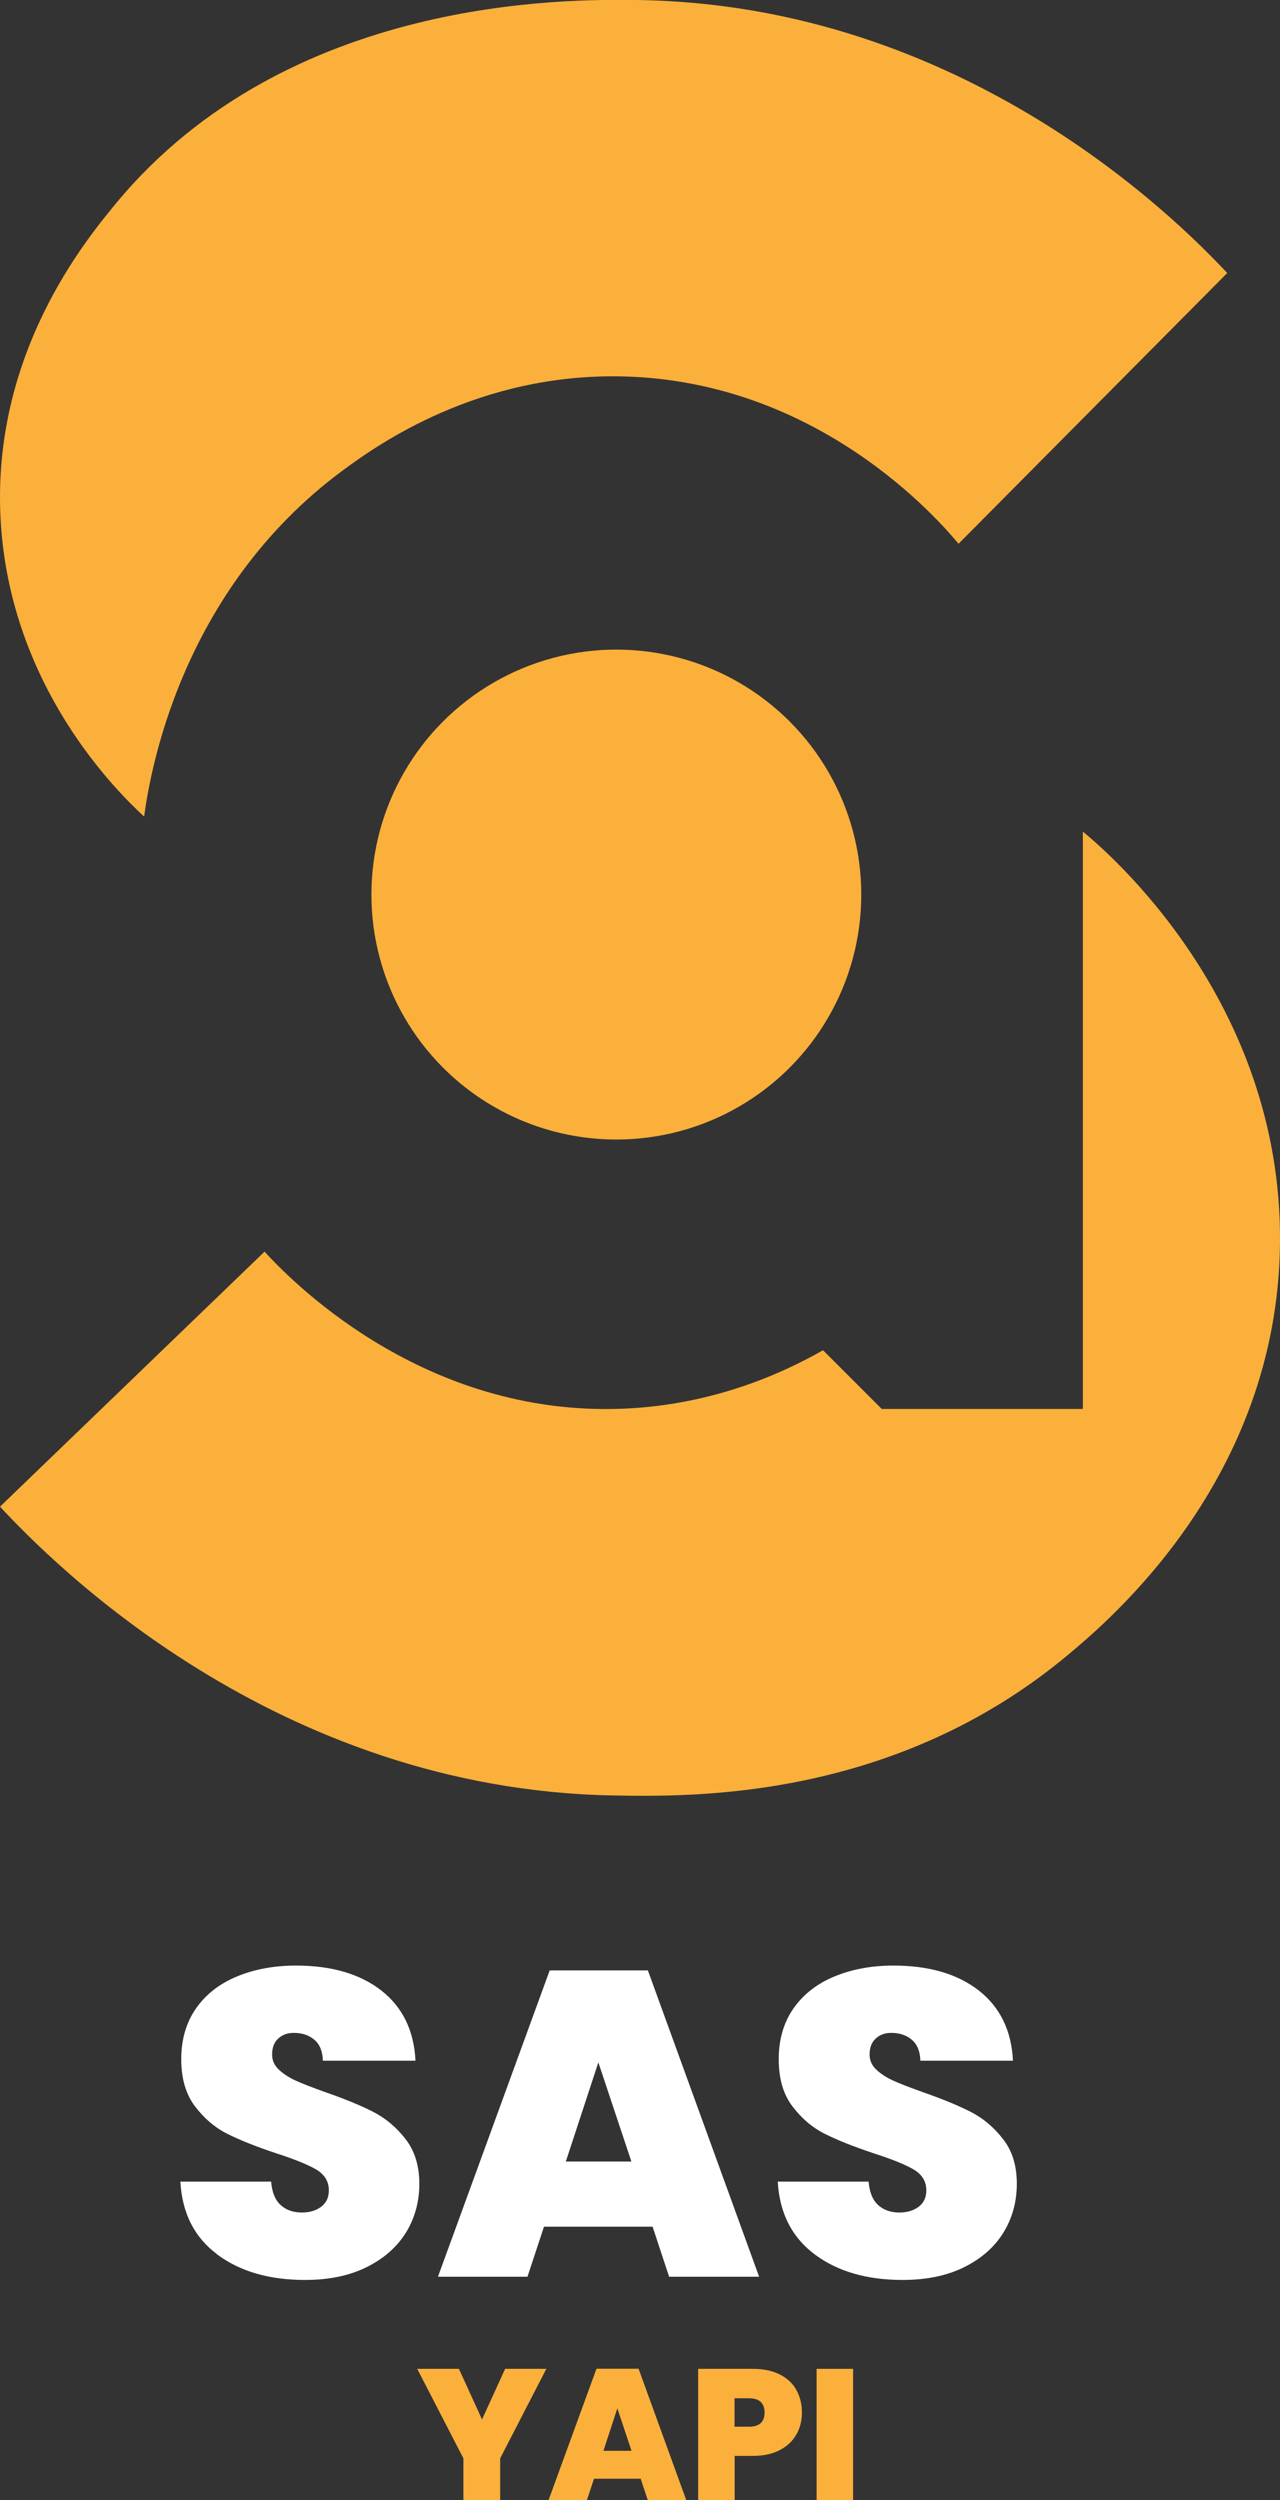 <?xml version="1.0" encoding="UTF-8"?>
<svg id="katman_2" data-name="katman 2" xmlns="http://www.w3.org/2000/svg" viewBox="0 0 103.11 201.37">
  <rect x="0" y="0" width="103.11" height="201.37" fill="#333333" stroke="none"/>
  <defs>
    <style>
      .cls-1 {
        fill: #fff;
      }

      .cls-2 {
        fill: #fbb03b;
      }
    </style>
  </defs>
  <g id="katman_1" data-name="katman 1">
    <g>
      <g id="katman_1-2" data-name="katman 1">
        <g>
          <circle class="cls-2" cx="49.65" cy="72.05" r="19.73"/>
          <path class="cls-2" d="M87.23,66.97v46.51h-16.2l-4.73-4.73c-3.25,1.85-9.16,4.59-16.87,4.73-15.9.3-26.31-10.7-28.12-12.67L0,121.35c4.19,4.5,22.16,22.78,49.43,23.26,6.35.11,22.64.39,36.68-11.39,3.26-2.74,16.87-14.15,17-33.2.14-19.47-13.91-31.42-15.88-33.04h0Z"/>
          <path class="cls-2" d="M77.21,43.8l21.65-21.81C95,17.87,77.66.31,51.22,0c-5.43-.06-28.03-.32-41.86,16.36C6.92,19.32-.75,28.57.06,42.03c.81,13.37,9.42,21.77,11.55,23.74.43-3.19,2.78-18.13,16.04-27.91,2.73-2.01,10.89-7.85,22.62-7.54,15.76.42,25.38,11.6,26.94,13.47h0Z"/>
        </g>
      </g>
      <g>
        <path class="cls-1" d="M17.5,181.57c-1.84-1.37-2.83-3.32-2.97-5.86h7.31c.07.86.33,1.49.77,1.89.44.4,1.01.6,1.71.6.63,0,1.15-.16,1.56-.47.41-.32.61-.75.61-1.31,0-.72-.34-1.28-1.01-1.68-.68-.4-1.77-.84-3.29-1.33-1.61-.54-2.91-1.06-3.9-1.56-.99-.5-1.85-1.24-2.59-2.21-.73-.97-1.1-2.23-1.1-3.8s.4-2.95,1.19-4.08c.79-1.13,1.89-1.99,3.29-2.57,1.4-.58,2.99-.88,4.76-.88,2.87,0,5.16.67,6.88,2.01,1.71,1.34,2.63,3.23,2.75,5.65h-7.46c-.02-.75-.25-1.31-.68-1.68-.43-.37-.99-.56-1.66-.56-.51,0-.93.15-1.26.46-.33.3-.49.73-.49,1.29,0,.47.18.87.54,1.21.36.34.81.63,1.35.88s1.33.55,2.38.93c1.56.54,2.85,1.07,3.87,1.59,1.01.52,1.89,1.26,2.62,2.21.73.94,1.1,2.14,1.1,3.59s-.37,2.79-1.1,3.96c-.74,1.17-1.8,2.09-3.19,2.77s-3.03,1.01-4.92,1.01c-2.87,0-5.23-.68-7.07-2.05Z"/>
        <path class="cls-1" d="M52.57,179.34h-8.75l-1.33,4.03h-7.21l9-24.67h7.91l8.96,24.67h-7.25l-1.33-4.03ZM50.86,174.09l-2.66-7.98-2.62,7.98h5.29Z"/>
        <path class="cls-1" d="M65.63,181.57c-1.84-1.37-2.83-3.32-2.98-5.86h7.32c.07.86.33,1.49.77,1.89.44.4,1.02.6,1.71.6.63,0,1.15-.16,1.56-.47.41-.32.61-.75.61-1.31,0-.72-.34-1.28-1.01-1.68s-1.77-.84-3.29-1.33c-1.61-.54-2.91-1.06-3.9-1.56-.99-.5-1.86-1.24-2.59-2.21-.74-.97-1.1-2.23-1.1-3.8s.4-2.95,1.19-4.08,1.89-1.99,3.29-2.57c1.4-.58,2.99-.88,4.76-.88,2.87,0,5.16.67,6.88,2.01,1.71,1.34,2.63,3.23,2.75,5.65h-7.46c-.02-.75-.25-1.31-.68-1.68-.43-.37-.99-.56-1.66-.56-.51,0-.93.15-1.26.46-.33.3-.49.73-.49,1.29,0,.47.18.87.54,1.21.36.34.81.63,1.35.88.54.25,1.33.55,2.38.93,1.56.54,2.85,1.07,3.87,1.59,1.02.52,1.89,1.26,2.62,2.21.74.94,1.1,2.14,1.1,3.59s-.37,2.79-1.1,3.96c-.73,1.17-1.8,2.09-3.18,2.77-1.39.68-3.03,1.01-4.92,1.01-2.87,0-5.23-.68-7.07-2.05Z"/>
        <path class="cls-2" d="M44.01,190.79l-3.72,7.21v3.36h-2.96v-3.36l-3.72-7.21h3.36l1.86,4.08,1.86-4.08h3.31Z"/>
        <path class="cls-2" d="M51.6,199.64h-3.75l-.57,1.72h-3.09l3.86-10.58h3.39l3.84,10.58h-3.1l-.57-1.72ZM50.87,197.39l-1.14-3.42-1.12,3.42h2.26Z"/>
        <path class="cls-2" d="M64.15,196.07c-.29.53-.74.95-1.33,1.26-.6.32-1.32.47-2.18.47h-1.46v3.57h-2.94v-10.58h4.4c.85,0,1.57.15,2.17.45.6.3,1.04.71,1.34,1.25s.45,1.14.45,1.83c0,.64-.15,1.22-.44,1.75ZM61.59,194.32c0-.77-.42-1.16-1.25-1.16h-1.17v2.29h1.17c.83,0,1.25-.38,1.25-1.14Z"/>
        <path class="cls-2" d="M68.72,190.79v10.58h-2.94v-10.58h2.94Z"/>
      </g>
    </g>
  </g>
</svg>